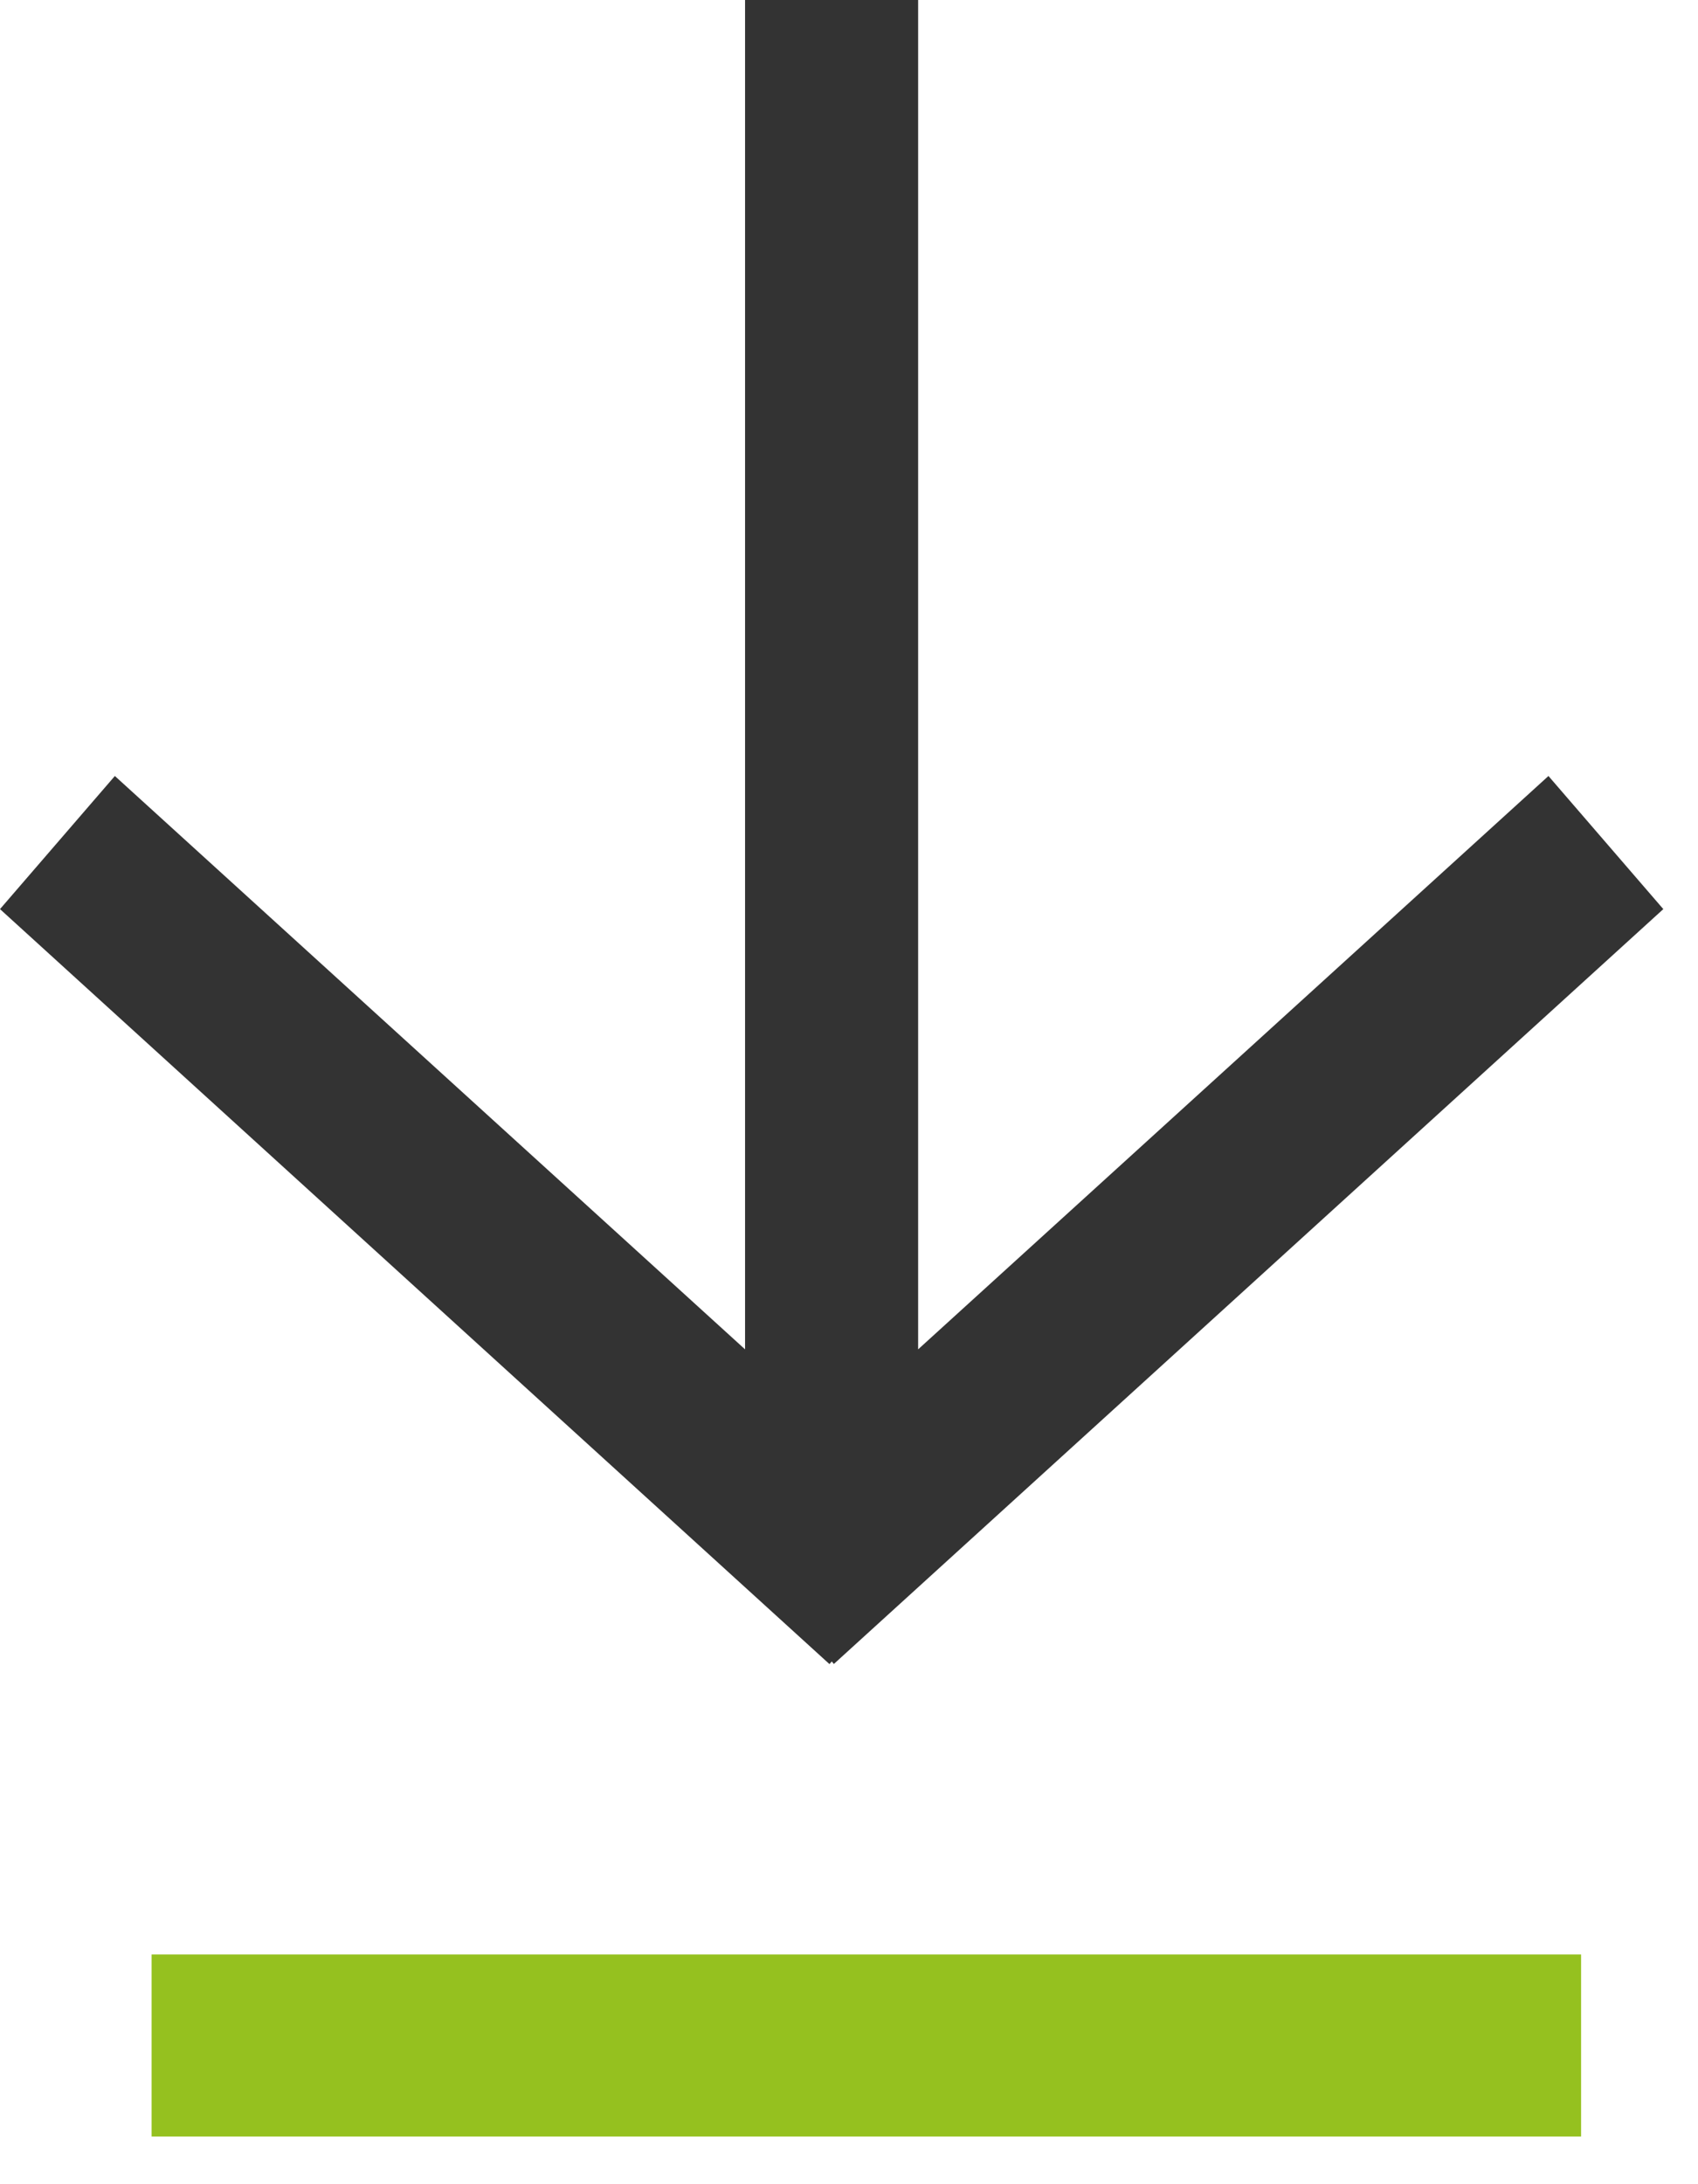 <?xml version="1.0" encoding="UTF-8"?>
<svg width="14px" height="18px" viewBox="0 0 14 18" version="1.1" xmlns="http://www.w3.org/2000/svg" xmlns:xlink="http://www.w3.org/1999/xlink">
    <!-- Generator: Sketch 51.3 (57544) - http://www.bohemiancoding.com/sketch -->
    <title>Download_Icon</title>
    <desc>Created with Sketch.</desc>
    <defs></defs>
    <g id="Page-1" stroke="none" stroke-width="1" fill="none" fill-rule="evenodd">
        <g id="SanaCall-(1800)_V02_Akkordeon" transform="translate(-395, -2309)">
            <g id="Group-6" transform="translate(395, 2254)">
                <g id="Download_Icon" transform="translate(0, 55)">
                    <g>
                        <polygon id="Link_Pfeil" fill="#333333" transform="translate(6.857, 6.857) rotate(-270) translate(-6.857, -6.857) " points="7.492 0 6.395 0.947 11.12 6.144 0 6.144 0 7.571 11.12 7.571 6.395 12.767 7.492 13.714 13.714 6.875 13.692 6.856 13.713 6.839"></polygon>
                        <path d="M2,16.857 L12.286,16.857" id="Line-2" stroke="#95C11F" stroke-width="1.5" stroke-linecap="square" fill-rule="nonzero"></path>
                    </g>
                </g>
            </g>
        </g>
    </g>
</svg>